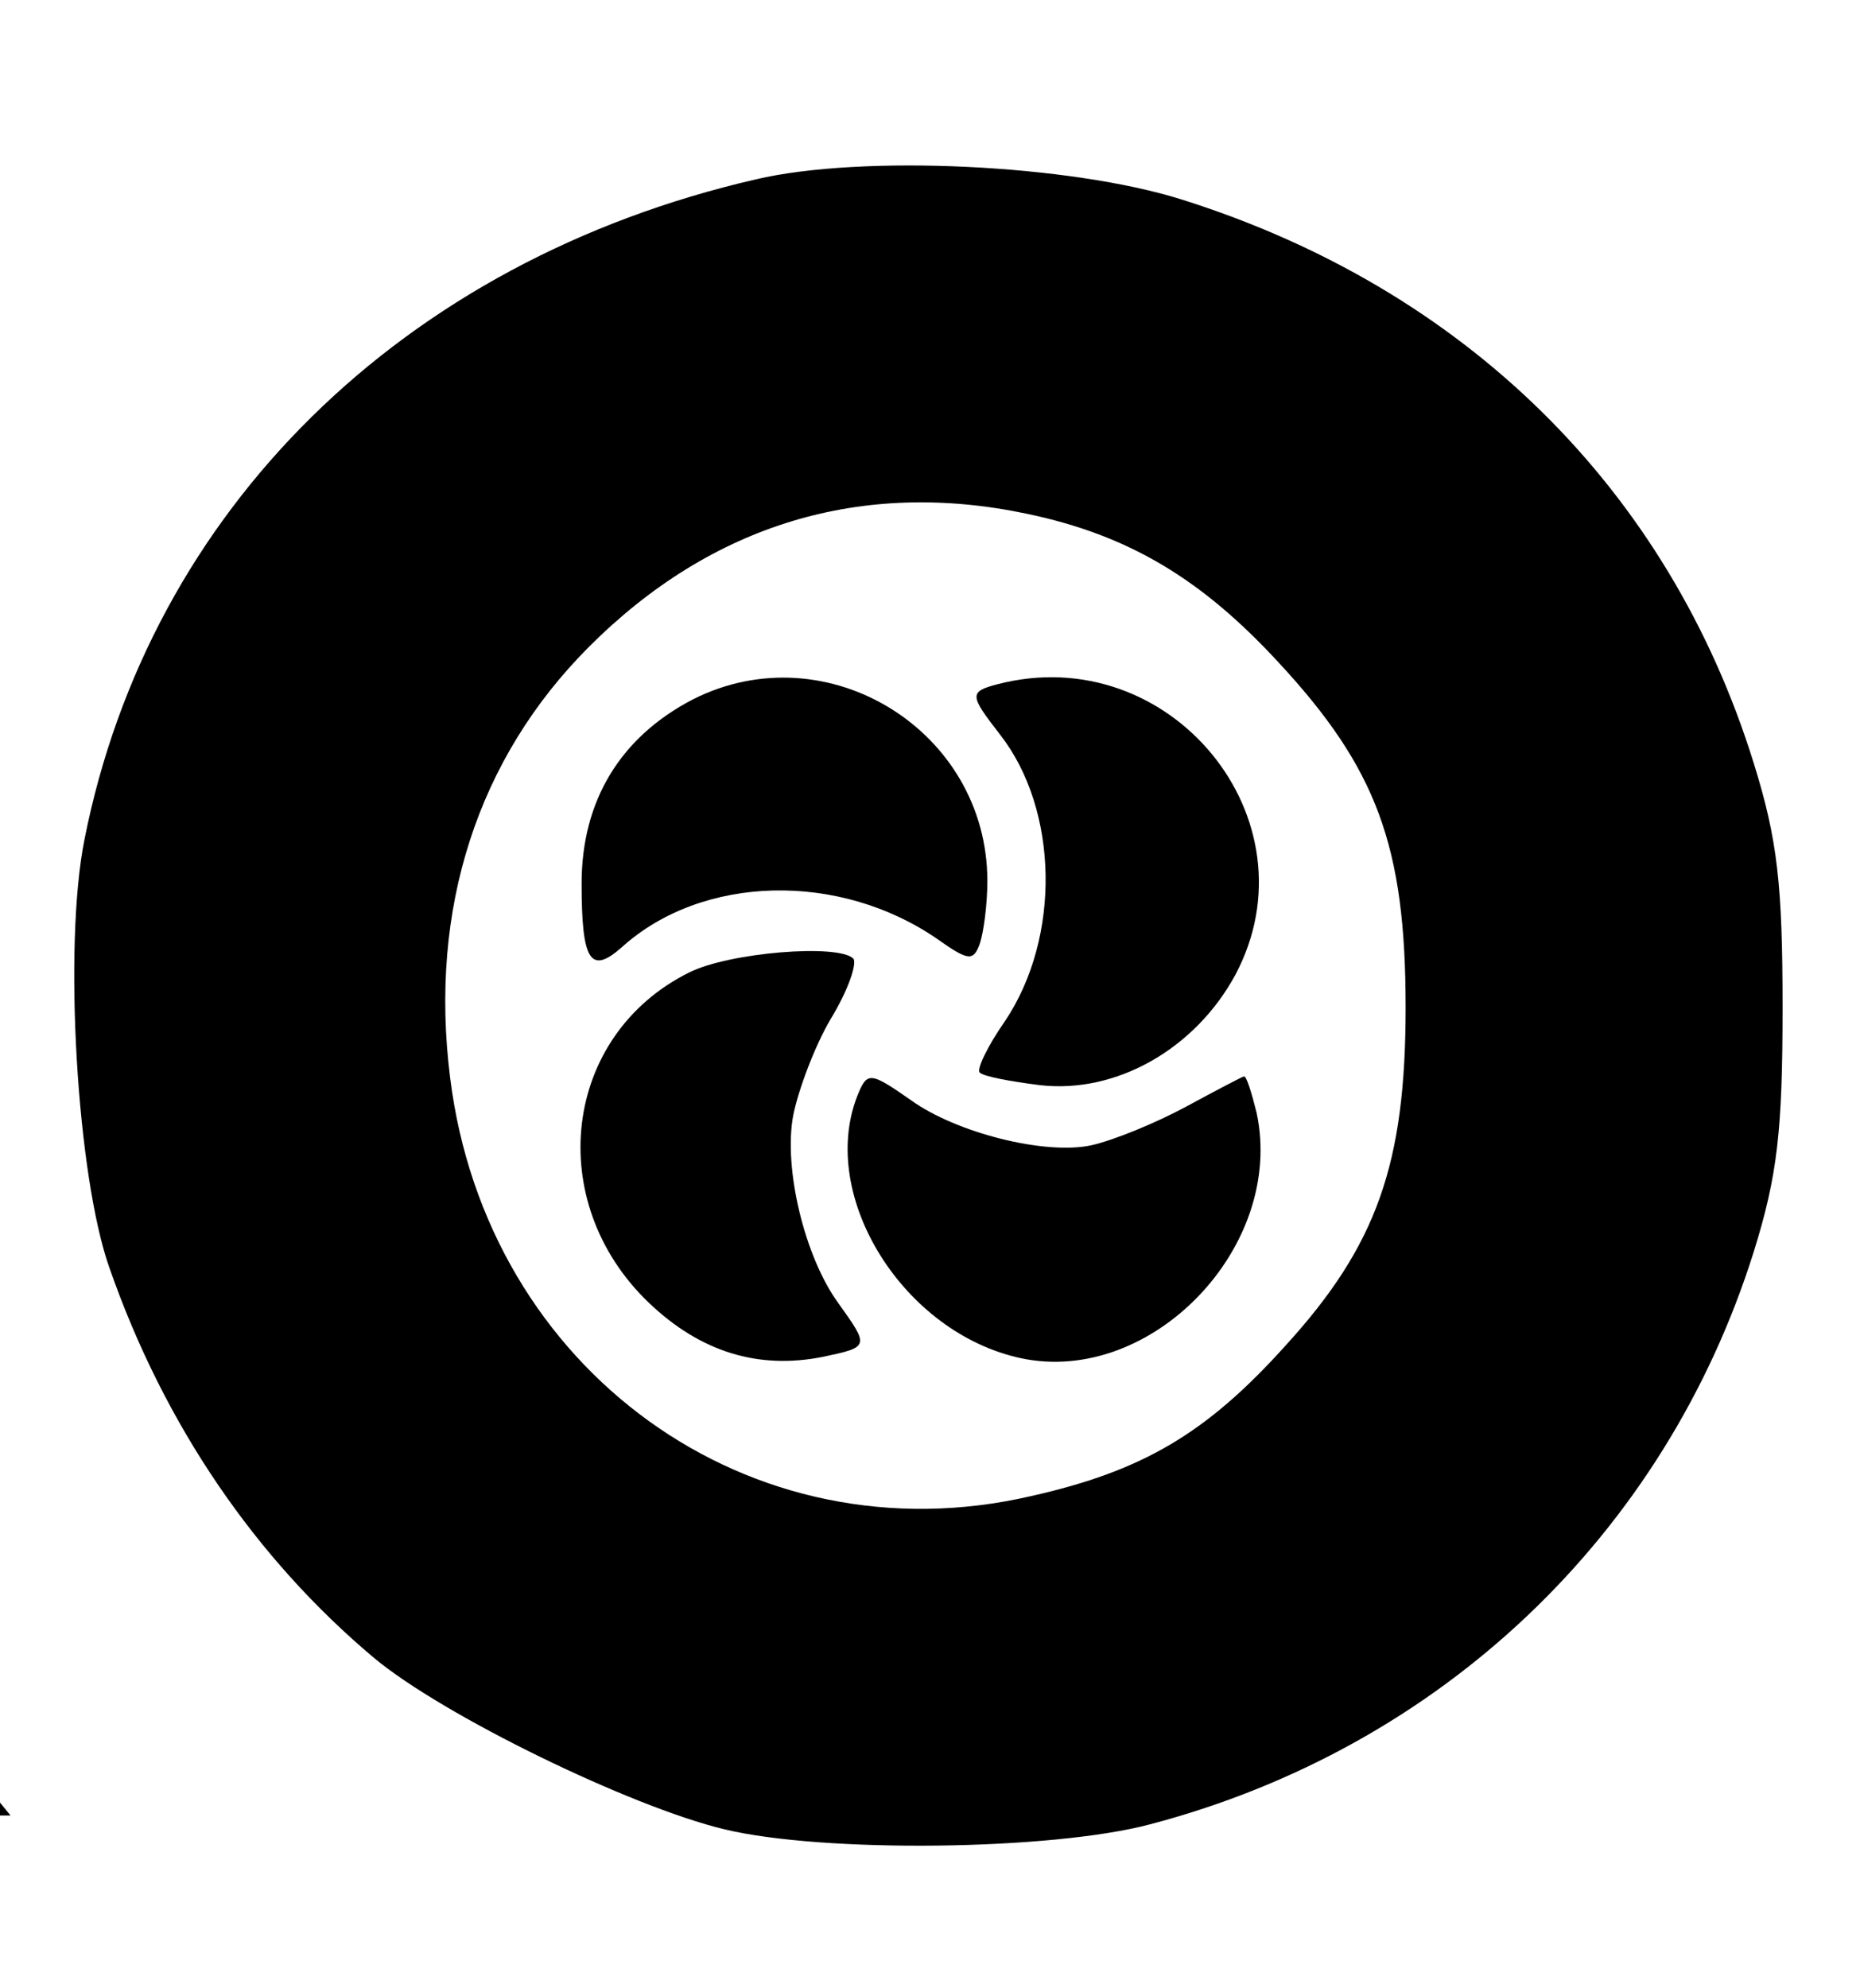 <svg preserveAspectRatio="xMidYMid meet" viewBox="837.156 270.08 148.528 158.672" xmlns="http://www.w3.org/2000/svg" version="1.0" style="max-height: 500px" width="148.528" height="158.672">

<g stroke="none" fill="#000000" transform="translate(0,844) scale(0.1,-0.1)">
<path style="visibility: visible;" data-index="0" d="M8975 5596 c-282 -65 -484 -264 -536 -527 -17 -85 -6 -269 20 -342&#10;44 -126 117 -232 211 -311 55 -46 205 -119 280 -137 79 -19 261 -17 340 4 232&#10;61 411 231 482 457 19 61 23 97 23 195 0 98 -4 134 -23 195 -68 219 -231 379&#10;-457 450 -89 28 -255 36 -340 16z m217 -267 c81 -17 139 -52 200 -118 79 -85&#10;102 -147 102 -276 0 -125 -23 -190 -96 -270 -63 -70 -114 -100 -203 -120 -224&#10;-52 -435 100 -464 334 -17 135 22 255 111 344 98 98 218 134 350 106z"/>
<path style="visibility: visible;" data-index="1" d="M8925 5181 c-58 -30 -89 -81 -89 -147 0 -62 7 -73 32 -51 64 58 174&#10;61 253 6 24 -17 28 -17 33 -3 3 9 6 31 6 50 0 120 -128 199 -235 145z"/>
<path style="visibility: visible;" data-index="2" d="M9168 5193 c-23 -6 -22 -9 2 -40 47 -60 49 -162 4 -229 -14 -20 -23&#10;-39 -20 -41 3 -3 24 -7 48 -10 61 -7 124 29 156 88 66 124 -52 268 -190 232z"/>
<path style="visibility: visible;" data-index="3" d="M8922 4963 c-101 -50 -117 -183 -32 -264 41 -39 87 -53 138 -43 38 8&#10;38 8 13 43 -27 37 -44 108 -36 150 4 20 17 55 30 77 14 23 21 44 18 48 -12 12&#10;-99 5 -131 -11z"/>
<path style="visibility: visible;" data-index="4" d="M9056 4864 c-31 -80 37 -189 131 -209 104 -22 211 89 188 196 -4 16&#10;-8 29 -10 29 -1 0 -22 -11 -46 -24 -24 -13 -58 -27 -76 -31 -37 -8 -108 10&#10;-144 36 -33 23 -35 23 -43 3z"/>
<path style="visibility: visible;" data-index="5" d="M1900 4935 l0 -645 343 0 c360 0 400 4 503 49 108 48 184 161 192&#10;287 9 145 -48 249 -167 306 -39 18 -70 35 -70 38 0 3 19 19 42 35 23 17 55 52&#10;72 79 28 47 30 55 30 150 0 83 -4 110 -22 148 -40 88 -138 163 -245 188 -24 5&#10;-186 10 -360 10 l-318 0 0 -645z m617 367 c41 -29 58 -85 43 -141 -7 -26 -22&#10;-48 -43 -63 -29 -21 -44 -23 -177 -26 l-146 -3 -2 131 -1 131 147 -3 c135 -3&#10;150 -5 179 -26z m64 -510 c94 -58 88 -182 -11 -232 -35 -18 -59 -20 -209 -20&#10;l-170 0 2 141 2 141 175 -4 c161 -3 178 -5 211 -26z"/>
<path style="visibility: visible;" data-index="6" d="M3445 5568 c-2 -7 -104 -294 -225 -637 -121 -344 -220 -628 -220&#10;-633 0 -4 67 -8 148 -8 l148 0 35 108 35 107 256 3 256 2 37 -110 37 -110 157&#10;0 158 0 -226 643 -226 642 -183 3 c-141 2 -183 0 -187 -10z m341 -780 c5 -17&#10;-7 -18 -165 -18 l-169 0 79 238 c43 130 82 244 85 252 5 11 99 -250 170 -472z"/>
<path style="visibility: visible;" data-index="7" d="M4360 4935 l0 -645 145 0 145 0 0 645 0 645 -145 0 -145 0 0 -645z"/>
<path style="visibility: visible;" data-index="8" d="M4810 4936 l0 -646 343 0 c270 0 355 3 400 15 132 34 209 92 259 193&#10;30 61 33 75 33 157 0 73 -5 99 -23 136 -31 64 -93 123 -157 151 -30 12 -54 26&#10;-52 29 1 4 22 22 46 40 117 89 135 285 40 425 -31 45 -80 82 -154 116 -49 22&#10;-60 23 -392 26 l-343 3 0 -645z m595 378 c19 -9 41 -27 50 -41 22 -32 22 -100&#10;2 -139 -27 -53 -67 -64 -221 -64 l-136 0 0 130 0 130 136 0 c103 0 144 -4 169&#10;-16z m86 -522 c60 -37 82 -130 45 -188 -35 -52 -84 -64 -268 -64 l-168 0 0&#10;141 0 141 178 -4 c163 -3 180 -5 213 -26z"/>
<path style="visibility: visible;" data-index="9" d="M6355 5568 c-3 -7 -106 -298 -229 -645 l-223 -633 151 0 152 0 34&#10;110 33 110 258 0 257 0 37 -110 37 -110 155 0 155 0 -6 23 c-3 12 -104 301&#10;-224 642 l-219 620 -182 3 c-140 2 -183 0 -186 -10z m266 -560 l77 -238 -168&#10;0 -168 0 79 238 c43 130 82 244 85 252 8 19 -1 43 95 -252z"/>
<path style="visibility: visible;" data-index="10" d="M7270 4935 l0 -645 145 0 145 0 2 273 3 272 217 -272 218 -273 190 0&#10;190 0 -227 278 c-124 152 -243 298 -264 323 l-39 46 255 319 254 319 -162 3&#10;c-89 1 -166 1 -172 -2 -6 -2 -109 -133 -230 -290 -120 -158 -222 -289 -227&#10;-292 -4 -3 -8 128 -8 290 l0 296 -145 0 -145 0 0 -645z"/>
<path style="visibility: visible;" data-index="11" d="M9870 5571 c0 -9 410 -1199 432 -1254 l11 -27 180 2 180 3 223 640&#10;222 640 -146 3 c-80 1 -149 -1 -153 -5 -4 -5 -76 -219 -159 -478 -84 -258&#10;-156 -473 -159 -478 -4 -4 -17 26 -30 65 -13 40 -83 259 -157 486 l-135 412&#10;-154 0 c-85 0 -155 -4 -155 -9z"/>
<path style="visibility: visible;" data-index="12" d="M11210 4935 l0 -645 150 0 150 0 2 270 3 270 215 -270 214 -270 189&#10;0 c150 0 187 3 180 13 -5 6 -121 149 -258 316 -136 167 -248 309 -249 316 0 7&#10;109 151 244 321 135 169 247 311 248 316 2 4 -72 8 -165 8 l-168 0 -225 -295&#10;-225 -295 -3 295 -2 295 -150 0 -150 0 0 -645z"/>
<path style="visibility: visible;" data-index="13" d="M12400 4935 l0 -645 145 0 145 0 0 645 0 645 -145 0 -145 0 0 -645z"/>
<path style="visibility: visible;" data-index="14" d="M12850 4936 l0 -646 150 0 150 0 2 214 3 214 185 -214 185 -214 188&#10;0 c103 0 187 2 187 5 0 2 -90 102 -199 222 l-200 217 59 22 c173 63 278 195&#10;288 364 11 196 -73 346 -236 424 l-67 31 -347 3 -348 3 0 -645z m617 355 c124&#10;-63 117 -244 -11 -302 -33 -15 -66 -19 -173 -19 l-133 0 0 176 0 177 138 -5&#10;c114 -4 144 -9 179 -27z"/>
<path style="visibility: visible;" data-index="15" d="M6914 3917 c-6 -15 138 -413 155 -430 20 -20 37 13 97 176 31 86 60&#10;157 63 157 3 0 33 -76 67 -168 49 -135 64 -167 79 -167 15 0 33 39 96 210 67&#10;182 76 212 63 225 -10 10 -17 11 -25 3 -6 -6 -37 -81 -69 -167 -32 -87 -60&#10;-160 -63 -162 -3 -3 -17 28 -32 68 -89 235 -101 263 -117 266 -12 2 -30 -36&#10;-79 -169 -43 -116 -66 -167 -72 -158 -5 8 -34 84 -66 169 -40 107 -63 156 -74&#10;158 -10 2 -20 -3 -23 -11z"/>
<path style="visibility: visible;" data-index="16" d="M4482 3703 c3 -186 5 -218 18 -218 12 0 16 18 18 88 1 48 5 87 8 87&#10;3 0 49 -41 102 -90 53 -50 101 -89 106 -87 6 2 13 12 15 22 2 13 -26 46 -94&#10;109 l-97 91 96 88 c57 53 96 96 96 108 0 37 -35 18 -130 -71 l-95 -89 -3 89&#10;c-2 82 -4 90 -23 90 -19 0 -19 -6 -17 -217z"/>
<path style="visibility: visible;" data-index="17" d="M5240 3705 c0 -185 2 -216 15 -222 9 -3 19 -2 23 2 4 3 9 77 12 163&#10;l5 157 99 -159 c55 -87 106 -161 114 -163 8 -3 18 0 23 8 5 8 8 106 6 219 -2&#10;203 -2 205 -24 208 -22 3 -23 2 -25 -159 l-3 -163 -101 159 c-74 118 -106 161&#10;-122 163 l-22 3 0 -216z"/>
<path style="visibility: visible;" data-index="18" d="M6151 3898 c-77 -38 -130 -138 -117 -221 19 -116 105 -191 221 -192&#10;224 -1 302 302 106 409 -63 34 -146 36 -210 4z m162 -32 c131 -55 150 -233 33&#10;-305 -51 -32 -98 -37 -151 -17 -142 55 -151 245 -15 314 51 25 87 28 133 8z"/>
<path style="visibility: visible;" data-index="19" d="M7994 3907 c-2 -7 -3 -105 -2 -217 l3 -205 95 0 c88 0 95 1 95 20 0&#10;18 -8 20 -72 23 l-73 3 0 194 c0 189 -1 195 -20 195 -11 0 -23 -6 -26 -13z"/>
<path style="visibility: visible;" data-index="20" d="M8654 3907 c-2 -7 -3 -105 -2 -217 l3 -205 115 0 c112 0 115 1 118&#10;23 3 21 1 22 -92 22 l-96 0 0 75 0 75 74 0 c52 0 77 4 86 15 21 26 0 35 -81&#10;35 l-79 0 0 75 0 75 95 0 c88 0 95 1 95 20 0 19 -7 20 -115 20 -85 0 -117 -3&#10;-121 -13z"/>
<path style="visibility: visible;" data-index="21" d="M9374 3907 c-2 -7 -3 -105 -2 -217 l3 -205 82 -3 c109 -4 159 10 205&#10;59 54 56 76 132 60 207 -14 68 -54 128 -102 153 -43 23 -237 28 -246 6z m213&#10;-44 c69 -32 108 -132 83 -209 -30 -90 -81 -124 -184 -124 l-66 0 0 175 0 175&#10;66 0 c41 0 79 -6 101 -17z"/>
<path style="visibility: visible;" data-index="22" d="M10334 3901 c-49 -22 -97 -78 -113 -130 -61 -205 176 -372 347 -244&#10;l33 25 -3 86 -3 87 -84 3 c-87 3 -106 -3 -95 -31 5 -13 20 -17 70 -17 l64 0 0&#10;-54 c0 -61 -7 -70 -72 -87 -152 -41 -273 131 -185 262 26 39 98 79 142 79 29&#10;0 91 -26 127 -52 24 -17 47 4 32 30 -34 56 -178 80 -260 43z"/>
<path style="visibility: visible;" data-index="23" d="M11112 3703 l3 -218 115 0 c108 0 115 1 115 20 0 18 -8 20 -92 23&#10;l-93 3 0 74 0 75 73 0 c74 0 100 11 90 36 -4 10 -26 14 -84 14 l-79 0 0 75 0&#10;75 95 0 c88 0 95 1 95 20 0 19 -7 20 -120 20 l-120 0 2 -217z"/>
</g>
</svg>